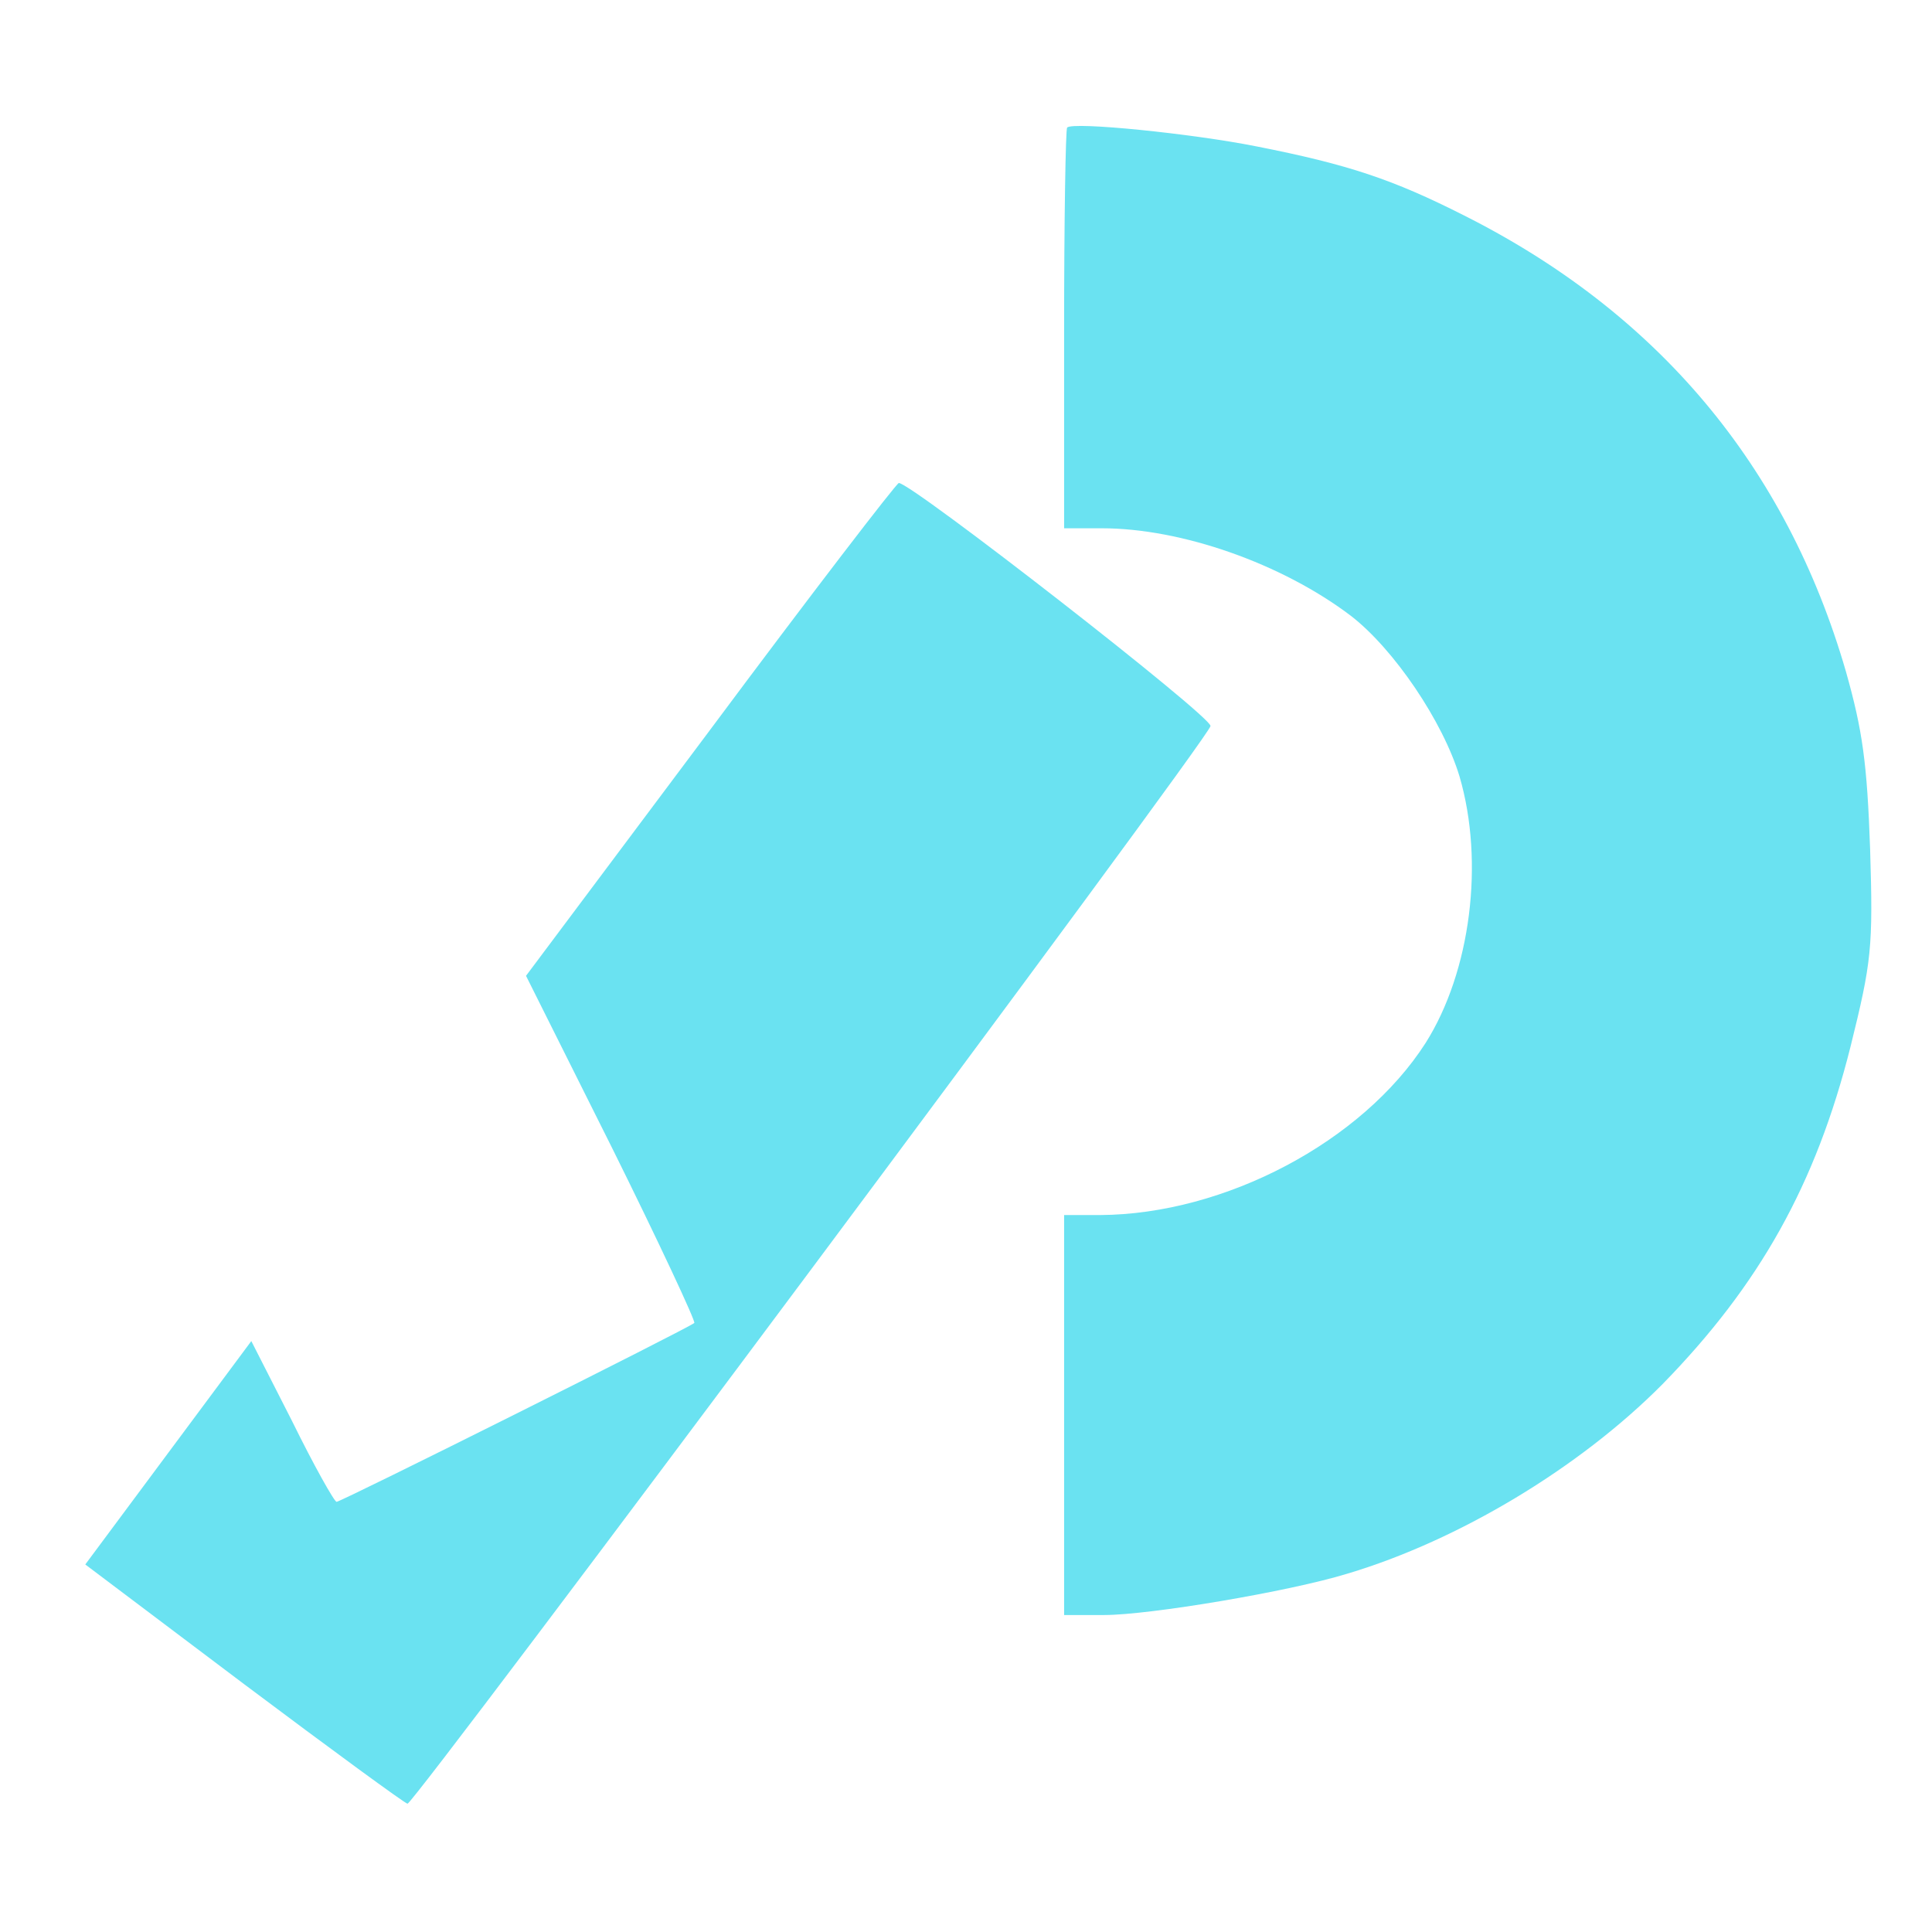<?xml version="1.0" standalone="no"?>
<!DOCTYPE svg PUBLIC "-//W3C//DTD SVG 20010904//EN"
 "http://www.w3.org/TR/2001/REC-SVG-20010904/DTD/svg10.dtd">
<svg version="1.0" xmlns="http://www.w3.org/2000/svg"
 width="256pt" height="256pt" viewBox="0 0 256 256"
 preserveAspectRatio="xMidYMid meet">

<g transform="translate(0,256) scale(0.1,-0.1)"
fill="#6ae2f1" stroke="none">
<path d="M1414 2391 c-2 -2 -4 -123 -4 -268 l0 -263 50 0 c106 0 239 -47 330
-116 57 -44 122 -140 144 -213 33 -113 15 -258 -45 -353 -84 -131 -266 -227
-431 -228 l-48 0 0 -265 0 -265 53 0 c60 0 245 31 323 55 147 44 307 140 417
251 128 131 203 264 249 447 28 113 30 131 26 262 -4 114 -10 157 -32 235 -79
273 -250 476 -507 605 -93 47 -152 67 -274 91 -85 17 -243 33 -251 25z"/>
<path d="M941 1593 l-244 -326 114 -228 c62 -125 111 -230 109 -232 -8 -7
-468 -237 -474 -237 -3 0 -30 48 -59 107 l-54 106 -110 -148 -110 -148 211
-159 c116 -87 213 -158 216 -158 10 1 1063 1413 1064 1428 1 13 -396 322 -413
322 -3 0 -116 -147 -250 -327z"/>
</g>
</svg>